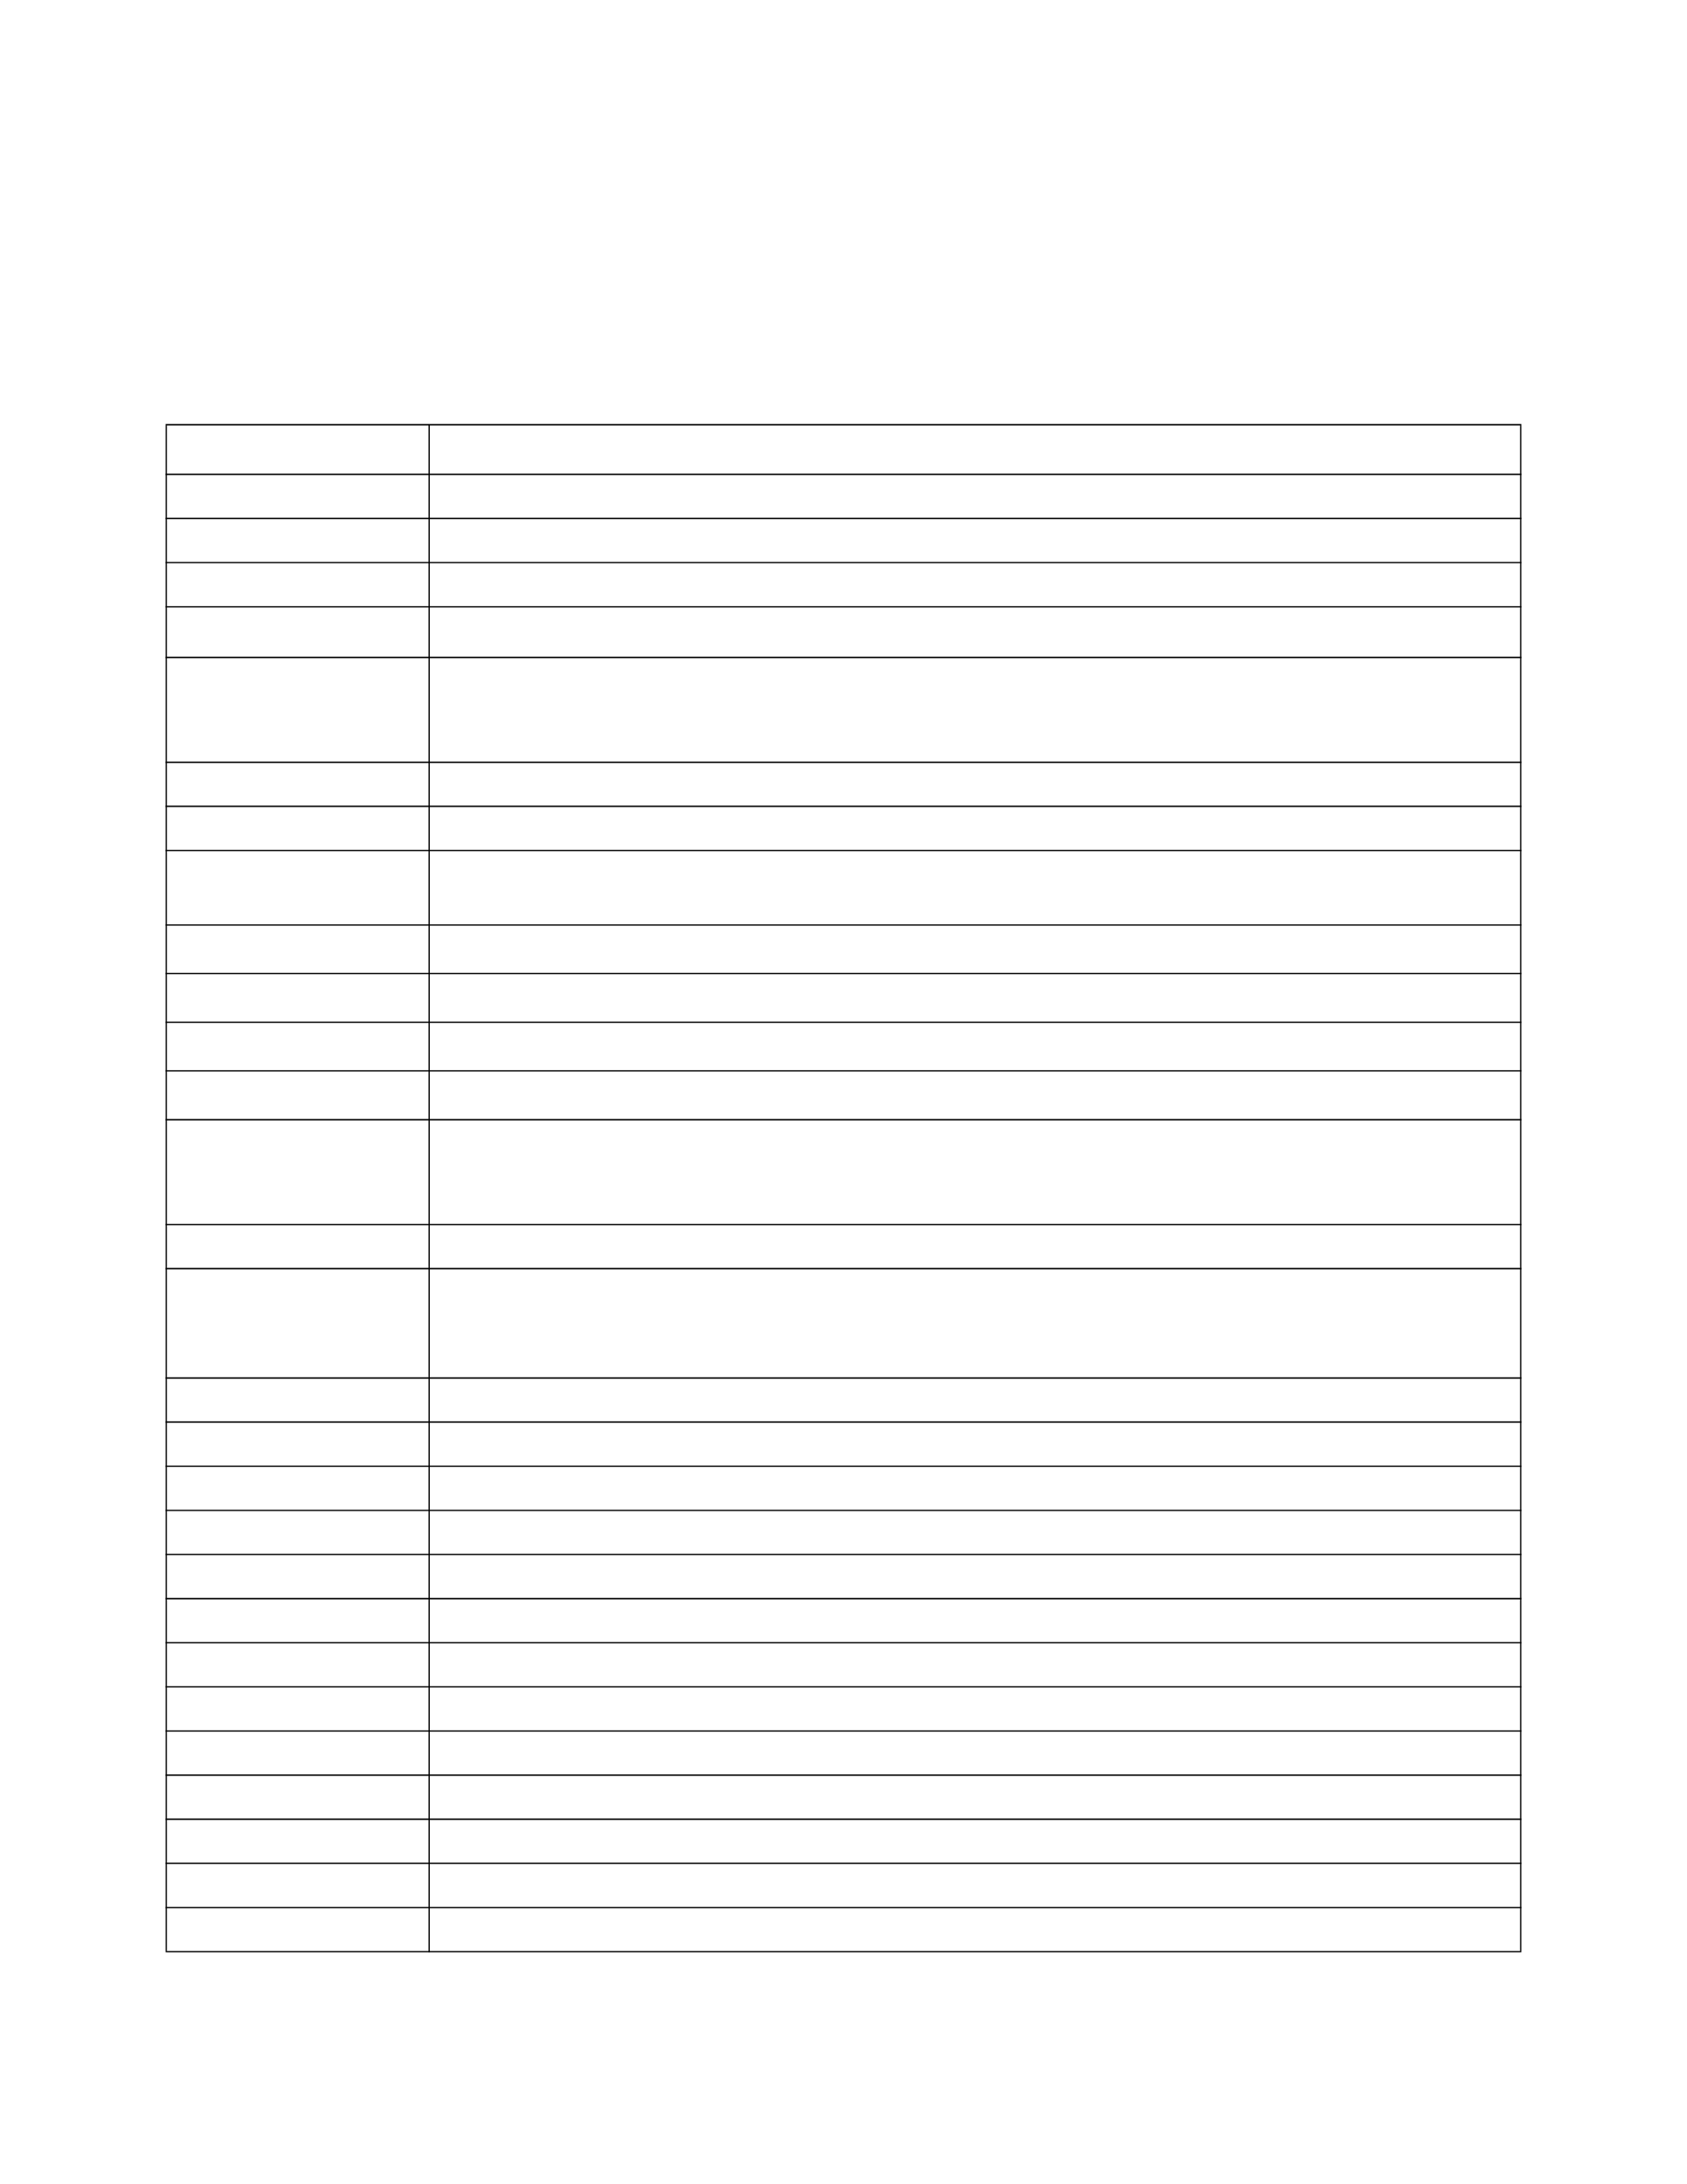 <?xml version="1.0" encoding="UTF-8" standalone="no"?>
<!DOCTYPE svg PUBLIC "-//W3C//DTD SVG 1.1//EN"
"http://www.w3.org/Graphics/SVG/1.1/DTD/svg11.dtd">
<svg viewBox="0 0 935 1210" version="1.1" xmlns="http://www.w3.org/2000/svg" xmlns:xlink="http://www.w3.org/1999/xlink">
<defs>
<style type="text/css"><![CDATA[
.g0_15{
fill: #000;
}
]]></style>
</defs>
<path d="M91.8,1080.8h.7V235.7h-.7v845.1Z" class="g0_15"/>
<path d="M237.5,1081.6h.7V234.9h-.7v846.7Z" class="g0_15"/>
<path d="M842.5,1080.8h.7V235.7h-.7v845.1Z" class="g0_15"/>
<path d="M91.8,235.7H843.2v-.8H91.8v.8Z" class="g0_15"/>
<path d="M91.8,263.2H843.2v-.8H91.8v.8Z" class="g0_15"/>
<path d="M91.8,287.6H843.2v-.8H91.8v.8Z" class="g0_15"/>
<path d="M91.8,312H843.2v-.7H91.8v.7Z" class="g0_15"/>
<path d="M91.8,336.5H843.2v-.7H91.8v.7Z" class="g0_15"/>
<path d="M91.8,364.6H843.2v-.8H91.8v.8Z" class="g0_15"/>
<path d="M91.8,422.7H843.2v-.8H91.8v.8Z" class="g0_15"/>
<path d="M91.8,447.1H843.2v-.8H91.8v.8Z" class="g0_15"/>
<path d="M91.8,471.5H843.2v-.7H91.8v.7Z" class="g0_15"/>
<path d="M91.8,512.8H843.2v-.7H91.8v.7Z" class="g0_15"/>
<path d="M91.8,539.7H843.2V539H91.8v.7Z" class="g0_15"/>
<path d="M91.8,566.7H843.2V566H91.8v.7Z" class="g0_15"/>
<path d="M91.8,593.6H843.2v-.7H91.8v.7Z" class="g0_15"/>
<path d="M91.8,620.7H843.2v-.8H91.8v.8Z" class="g0_15"/>
<path d="M91.8,678.7H843.2V678H91.8v.7Z" class="g0_15"/>
<path d="M91.8,703.2H843.2v-.8H91.8v.8Z" class="g0_15"/>
<path d="M91.8,763.8H843.2V763H91.8v.8Z" class="g0_15"/>
<path d="M91.8,788.2H843.2v-.8H91.8v.8Z" class="g0_15"/>
<path d="M91.8,812.6H843.2v-.7H91.8v.7Z" class="g0_15"/>
<path d="M91.8,837.1H843.2v-.7H91.8v.7Z" class="g0_15"/>
<path d="M91.8,861.5H843.2v-.7H91.8v.7Z" class="g0_15"/>
<path d="M91.8,886H843.2v-.8H91.8v.8Z" class="g0_15"/>
<path d="M91.8,910.4H843.2v-.7H91.8v.7Z" class="g0_15"/>
<path d="M91.8,934.8H843.2v-.7H91.8v.7Z" class="g0_15"/>
<path d="M91.8,959.3H843.2v-.7H91.8v.7Z" class="g0_15"/>
<path d="M91.8,983.8H843.2V983H91.8v.8Z" class="g0_15"/>
<path d="M91.8,1008.2H843.2v-.8H91.8v.8Z" class="g0_15"/>
<path d="M91.8,1032.6H843.2v-.7H91.8v.7Z" class="g0_15"/>
<path d="M91.8,1057.1H843.2v-.7H91.8v.7Z" class="g0_15"/>
<path d="M91.8,1081.5H843.2v-.7H91.8v.7Z" class="g0_15"/>
</svg>